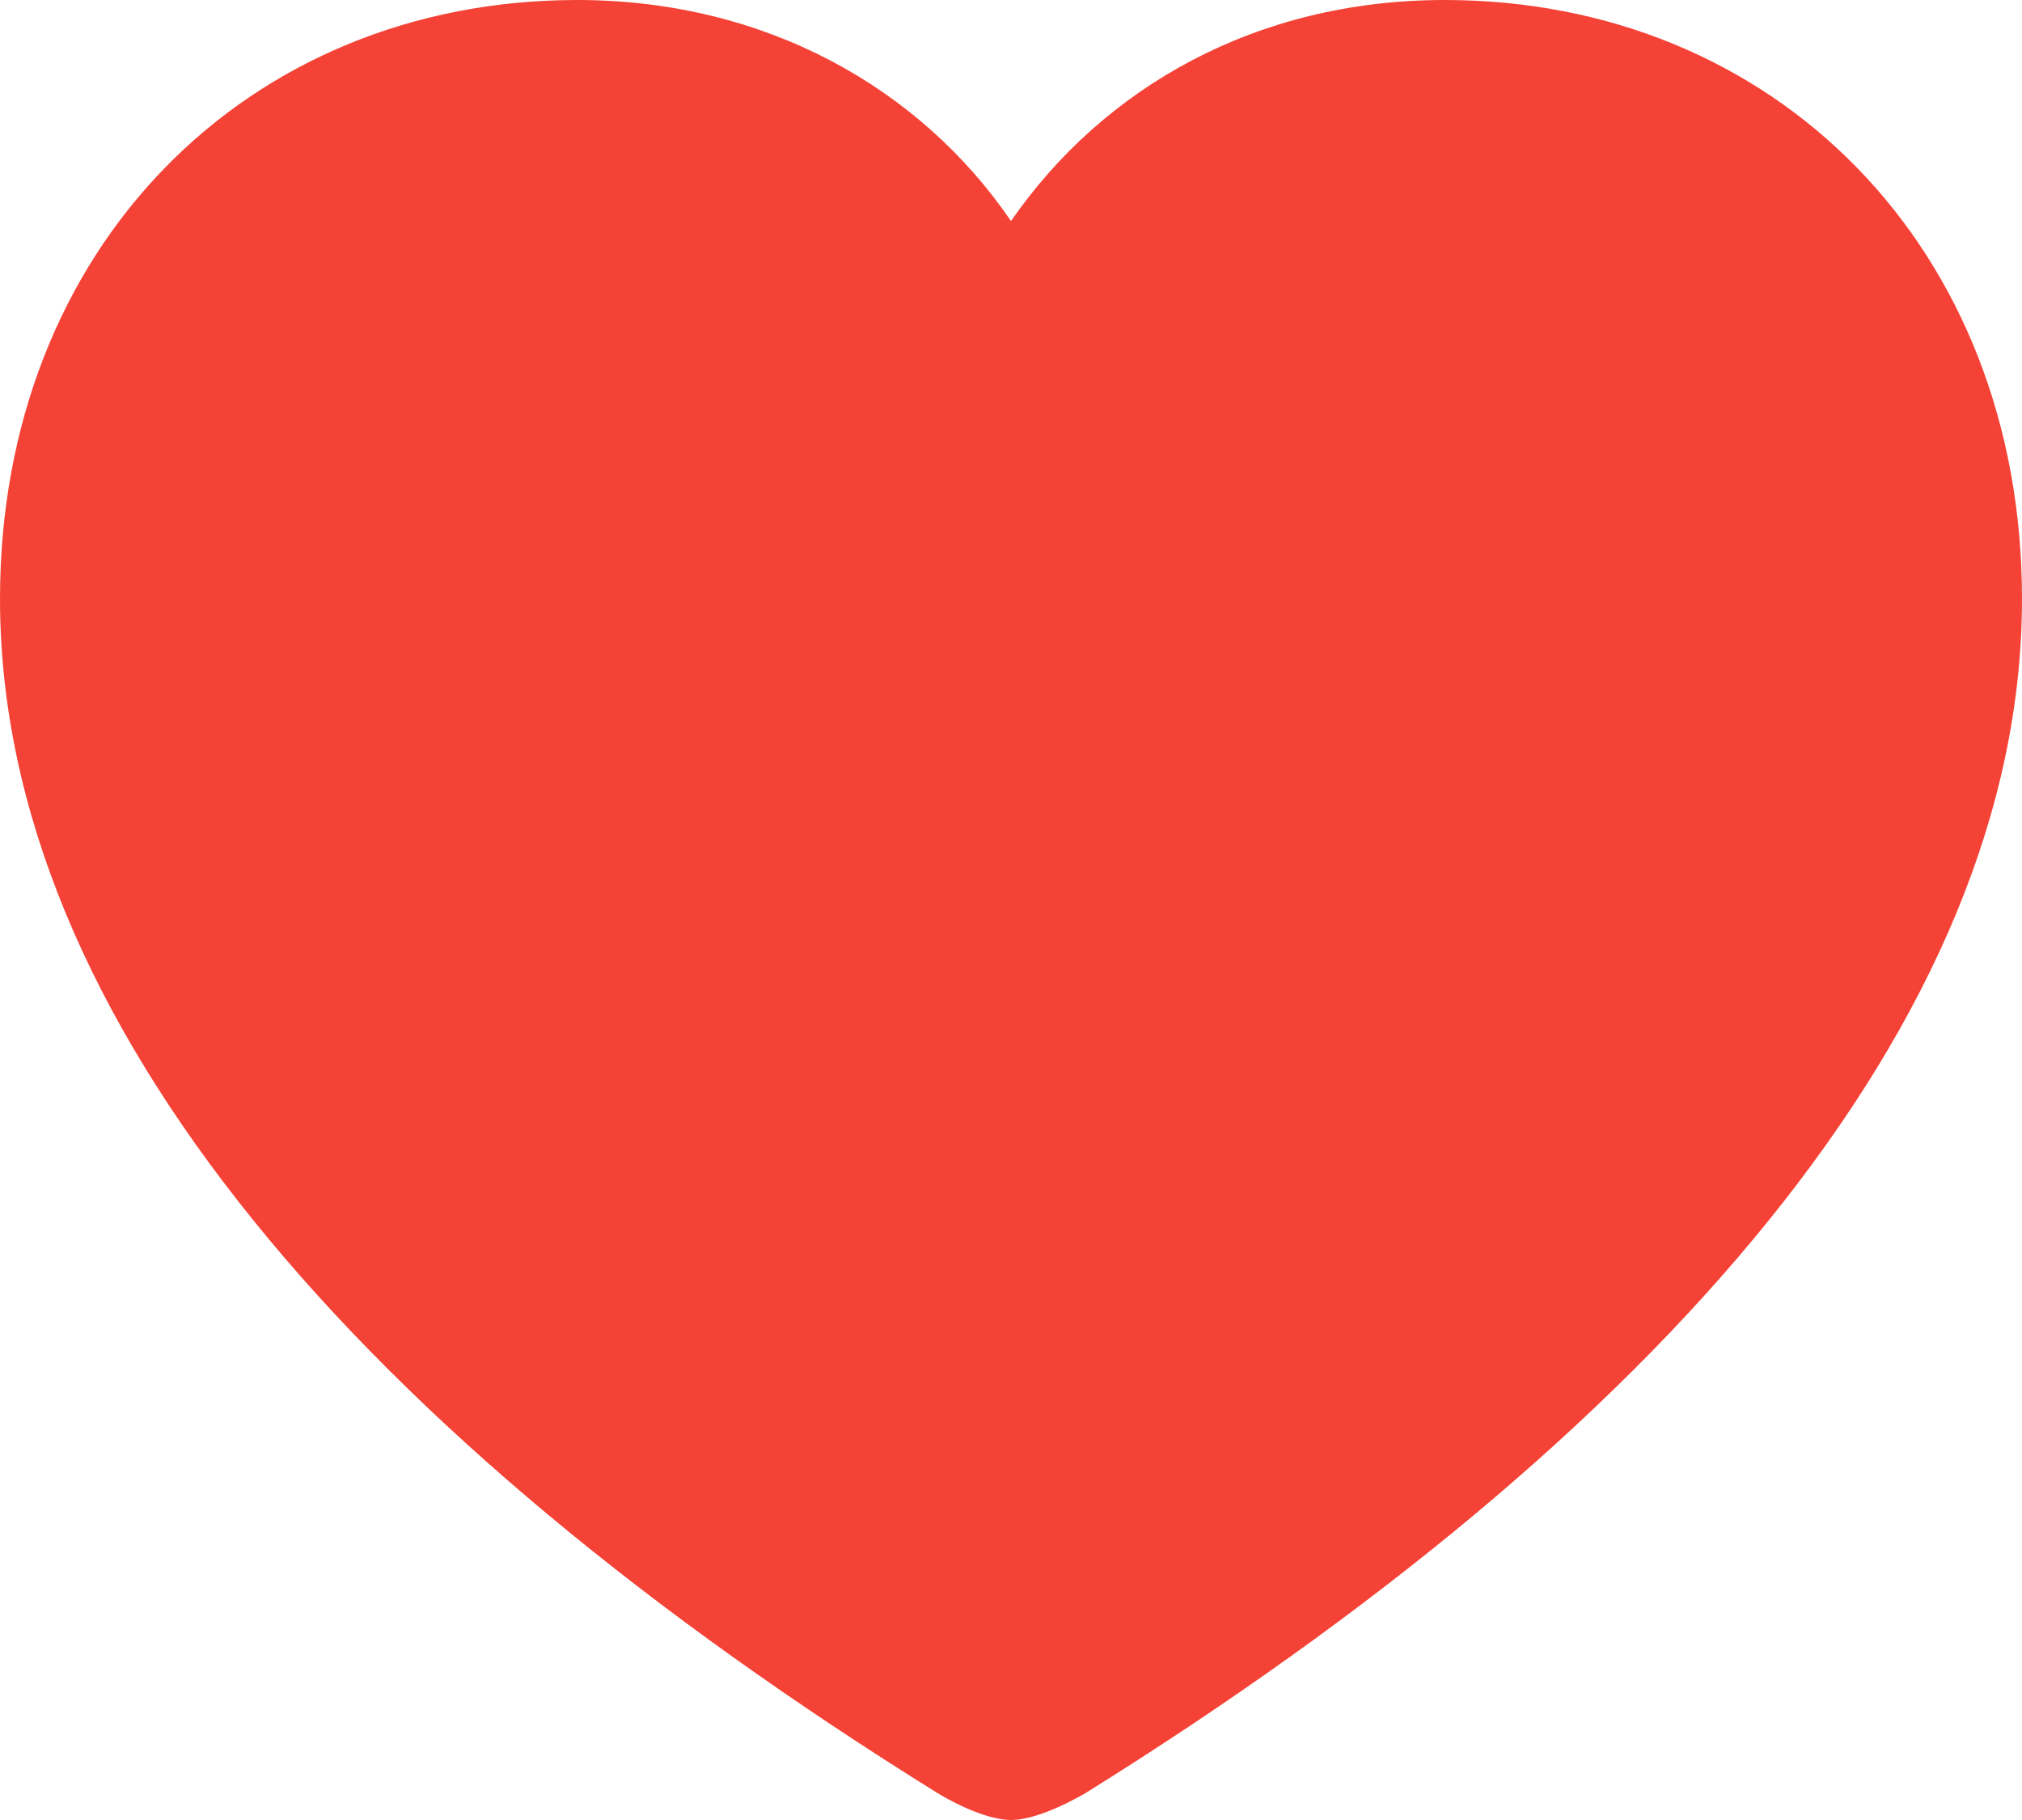 <svg width="20" height="18" viewBox="0 0 20 18" fill="none" xmlns="http://www.w3.org/2000/svg"
	 xmlns:xlink="http://www.w3.org/1999/xlink">
	<defs/>
	<path id="Favorites fill"
		  d="M10 18C10.211 18 10.514 17.863 10.735 17.735C16.405 14.206 20 10.098 20 5.922C20 2.451 17.553 0 14.29 0C12.427 0 10.916 0.863 10 2.186C9.104 0.873 7.573 0 5.71 0C2.447 0 0 2.451 0 5.922C0 10.098 3.595 14.206 9.275 17.735C9.486 17.863 9.789 18 10 18Z"
		  clip-rule="evenodd" fill="#F44336FF" fill-opacity="1" fill-rule="evenodd"/>
</svg>

